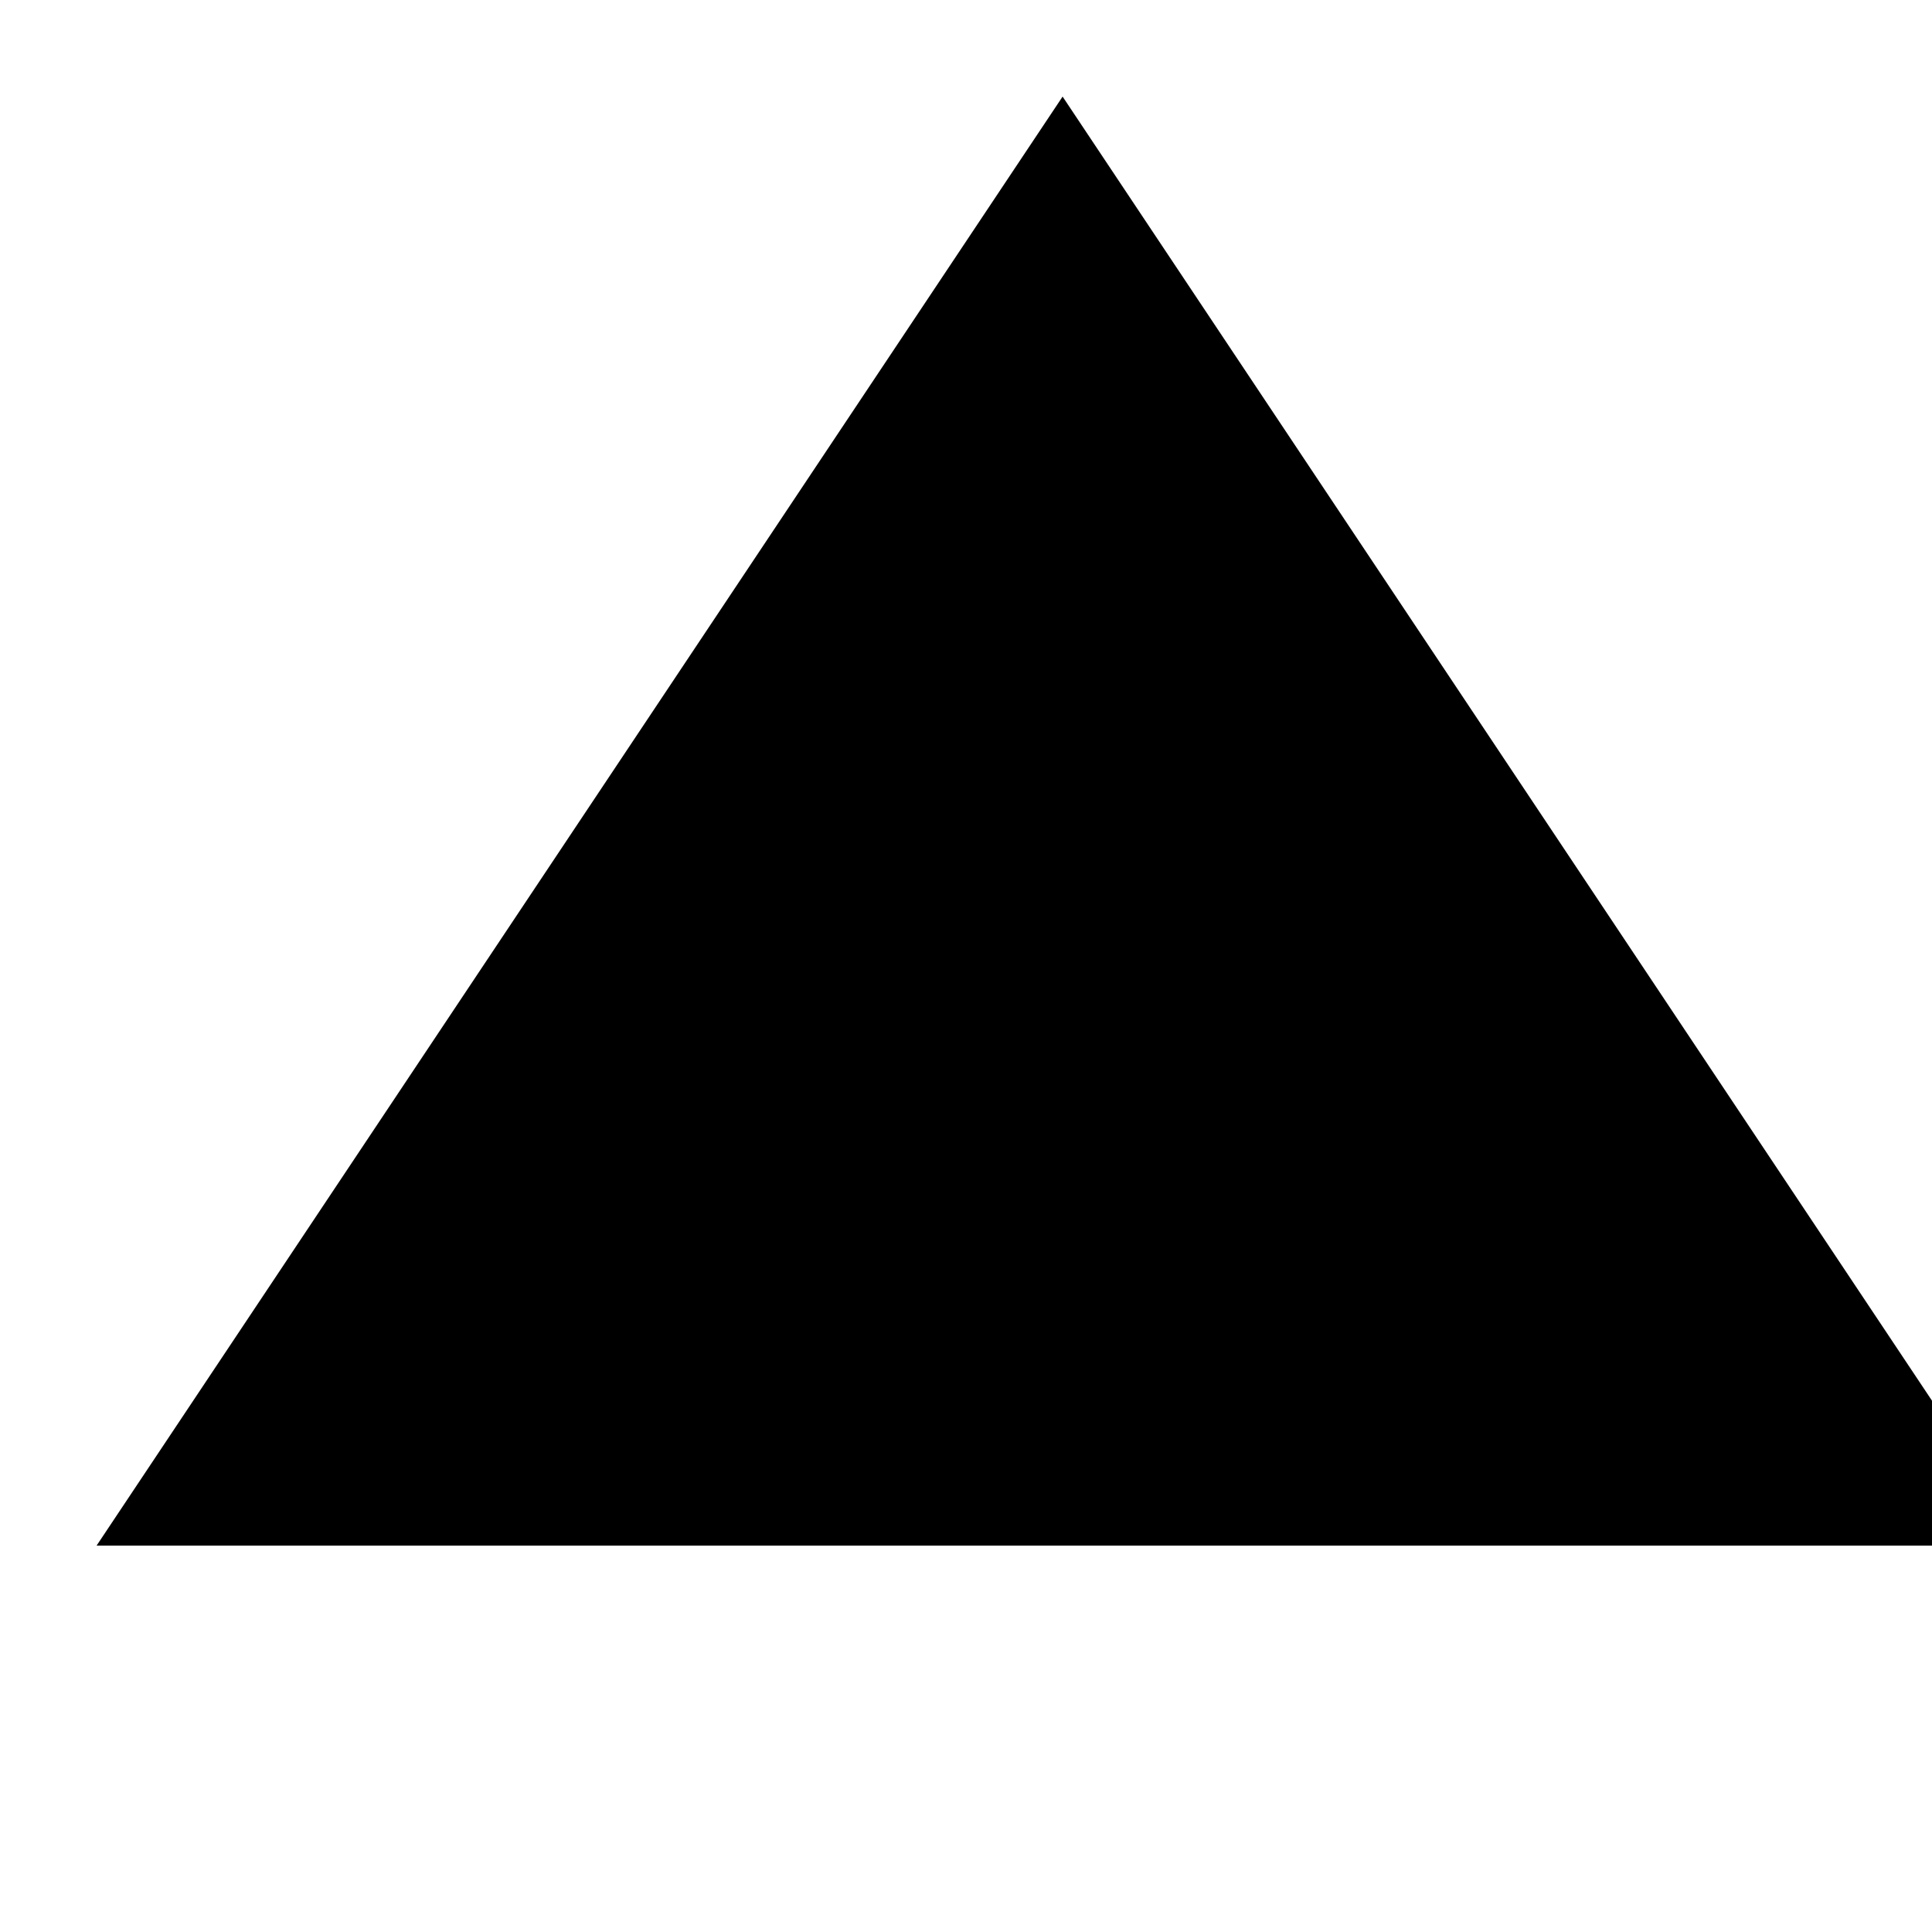 <svg x="0" y="0" viewBox="0 0 100 100" xmlns="http://www.w3.org/2000/svg" xmlns:xlink="http://www.w3.org/1999/xlink">
	<symbol id="clear">
		<polygon points="0,75 100,75 50,0" fill="#000000" stroke-width="0" stroke-opacity="0" width="100" height="100"></polygon>
	</symbol>
	<symbol id="precipitation">
		<rect fill="#000000" stroke-width="0" stroke-opacity="0" width="100" height="100"></rect>
	</symbol>
	<symbol id="line">
		<line fill="#000000" stroke-width="3" x1="50" y1="100" x2="50" y2="130"></line>
	</symbol>
	<use xlink:href="#clear" x="0" y="0" width="100" height="100" transform="translate(5,5) scale(1,1)"></use>
	<use xlink:href="#line" width="100" height="100" transform="translate(5,5) scale(1,1)"></use>
	<use xlink:href="#precipitation" x="0" y="130" width="100" height="100" transform="translate(5,5) scale(1,1)"></use>
</svg>